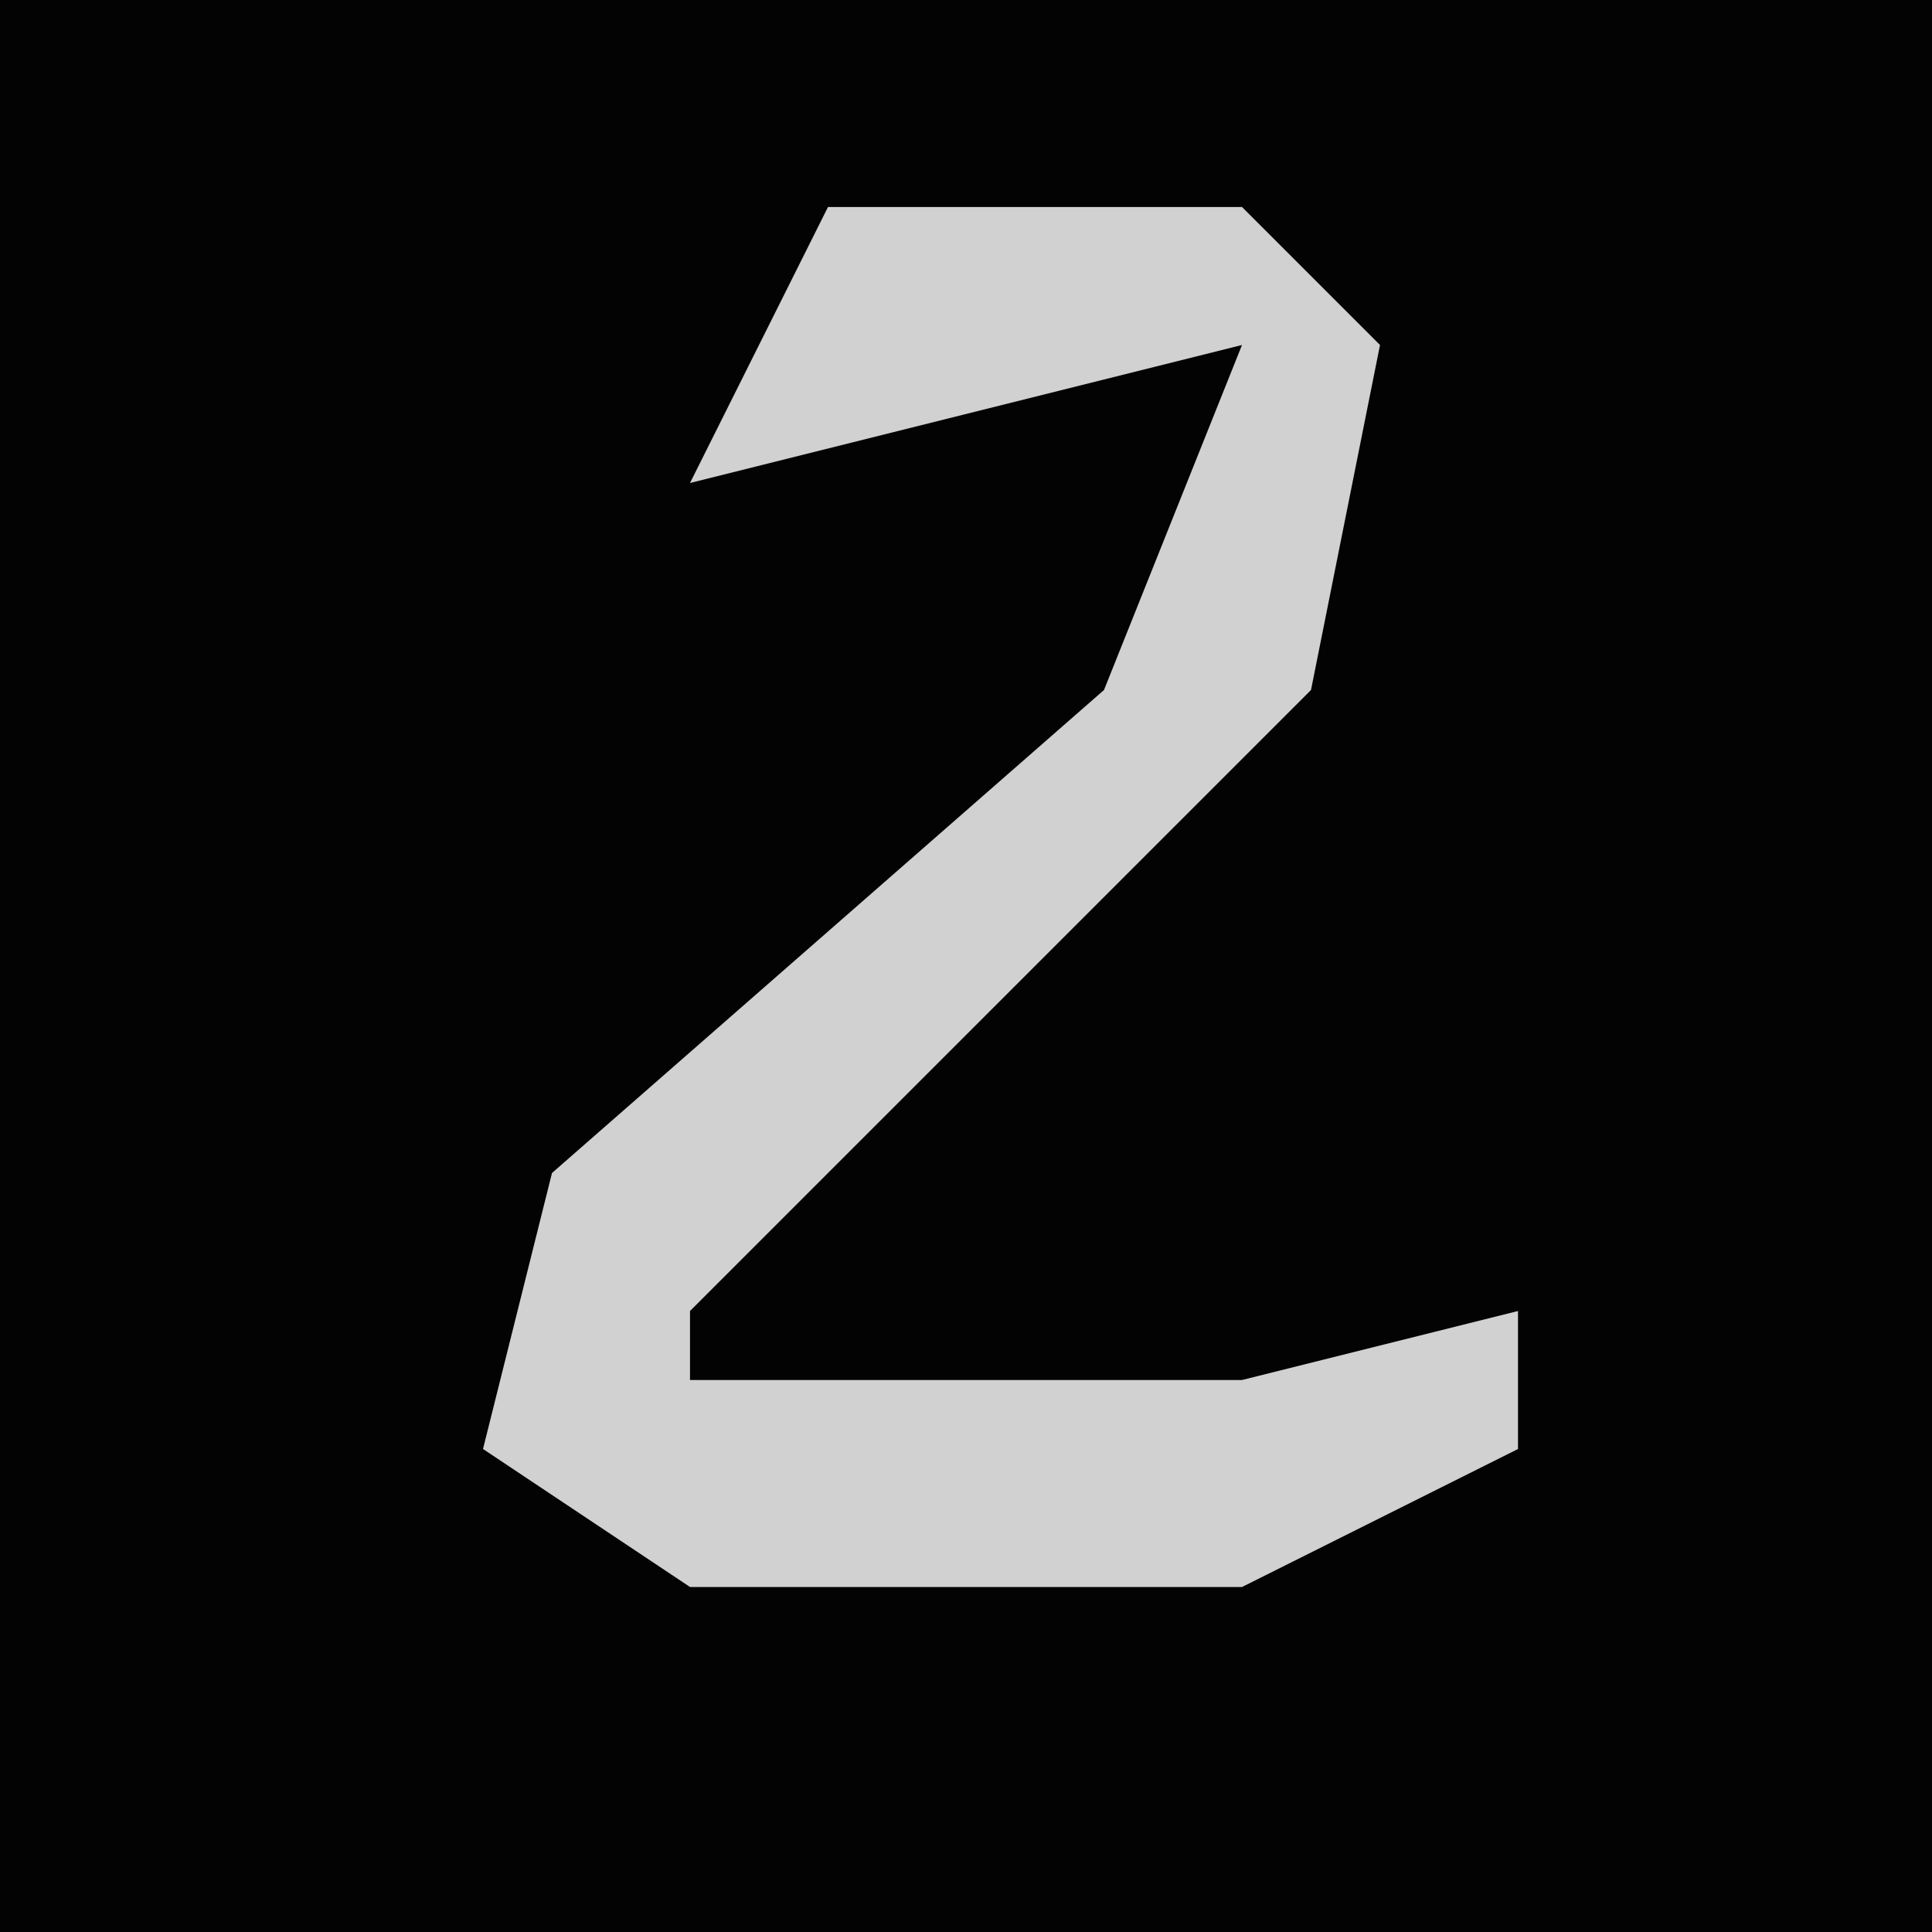 <?xml version="1.0" encoding="UTF-8"?>
<svg version="1.1" xmlns="http://www.w3.org/2000/svg" width="28" height="28">
<path d="M0,0 L28,0 L28,28 L0,28 Z " fill="#030303" transform="translate(0,0)"/>
<path d="M0,0 L6,0 L8,2 L7,7 L-2,16 L-2,17 L6,17 L10,16 L10,18 L6,20 L-2,20 L-5,18 L-4,14 L4,7 L6,2 L-2,4 Z " fill="#D1D1D1" transform="translate(12,3)"/>
</svg>
